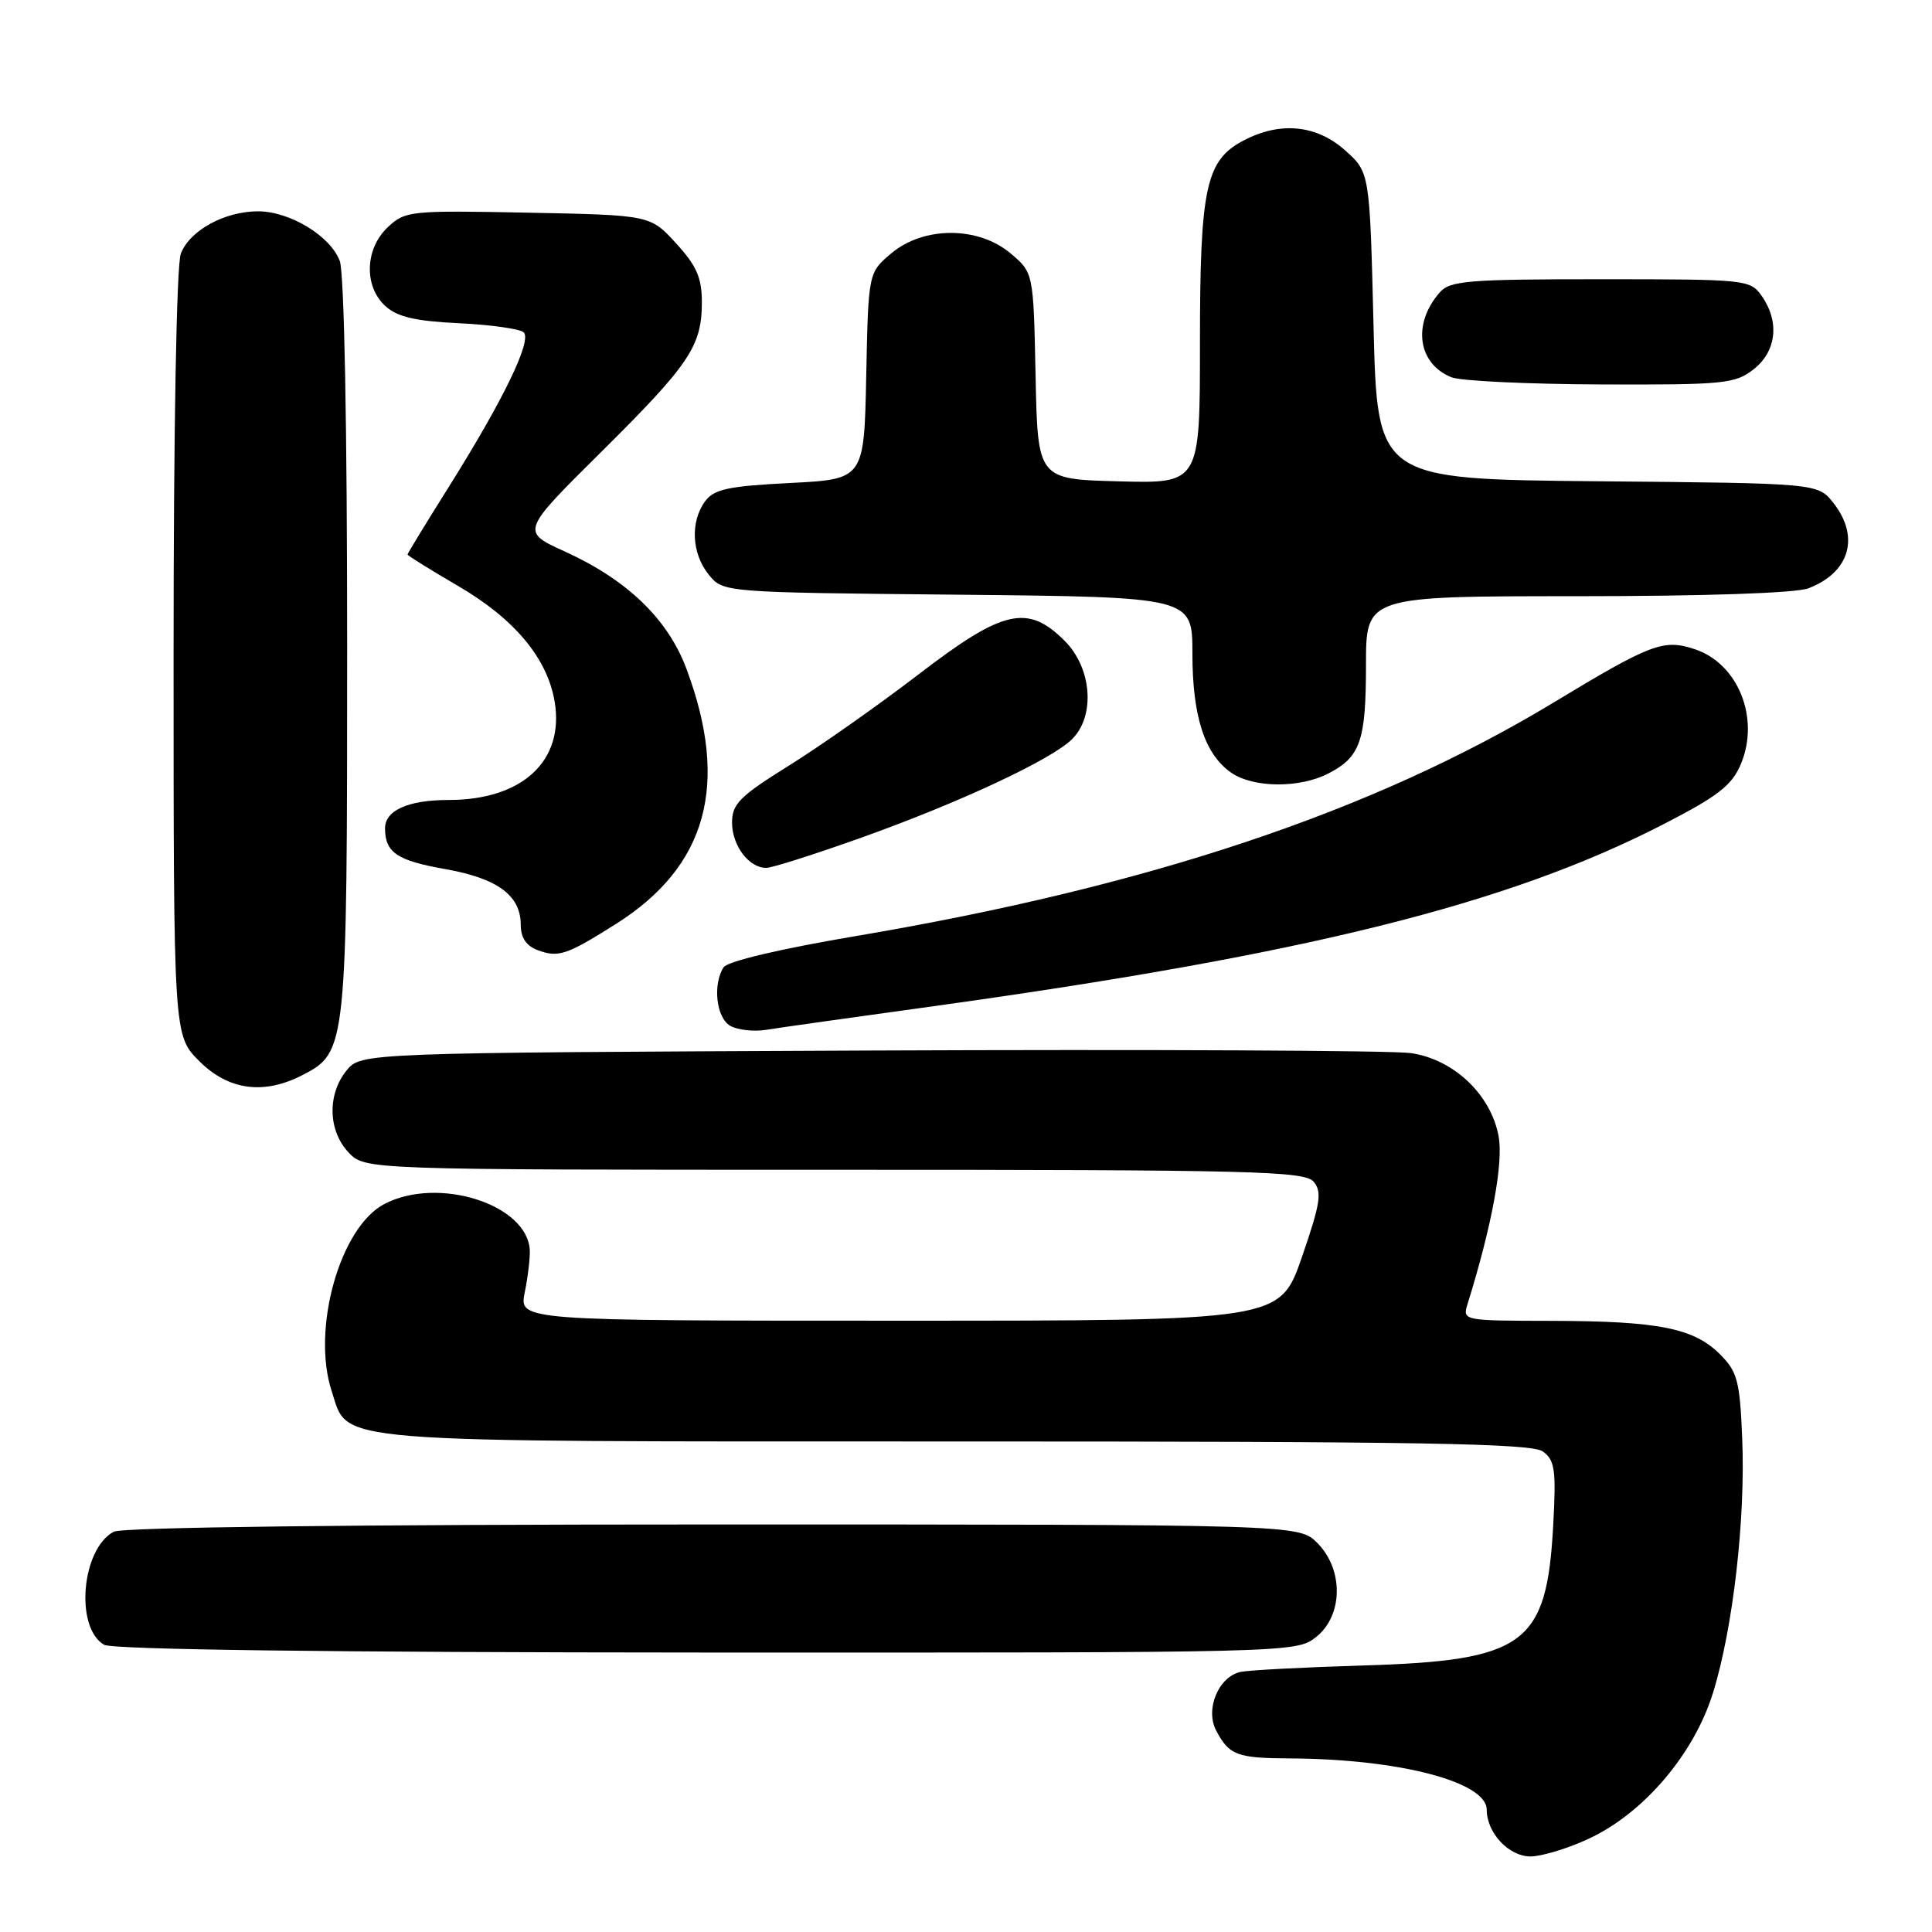 <?xml version="1.0" encoding="UTF-8" standalone="no"?>
<!DOCTYPE svg PUBLIC "-//W3C//DTD SVG 1.1//EN" "http://www.w3.org/Graphics/SVG/1.1/DTD/svg11.dtd" >
<svg xmlns="http://www.w3.org/2000/svg" xmlns:xlink="http://www.w3.org/1999/xlink" version="1.1" viewBox="0 0 256 256">
 <g >
 <path fill="currentColor"
d=" M 210.52 243.64 C 217.81 240.25 224.49 232.40 226.99 224.28 C 229.64 215.73 231.30 201.22 230.85 190.58 C 230.54 182.98 230.22 181.76 227.91 179.45 C 224.44 175.98 219.76 175.05 205.63 175.02 C 193.79 175.00 193.77 175.00 194.47 172.75 C 197.69 162.40 199.23 154.05 198.57 150.54 C 197.54 145.02 192.61 140.36 186.94 139.54 C 184.50 139.19 152.20 139.04 115.16 139.20 C 47.82 139.50 47.82 139.50 45.91 141.86 C 43.35 145.02 43.47 149.81 46.17 152.69 C 48.35 155.00 48.35 155.00 110.55 155.00 C 166.32 155.00 172.89 155.17 174.08 156.60 C 175.20 157.95 174.95 159.50 172.50 166.60 C 169.58 175.00 169.58 175.00 119.18 175.00 C 68.78 175.00 68.78 175.00 69.53 171.25 C 69.95 169.19 70.25 166.68 70.20 165.67 C 69.91 159.60 58.11 155.82 50.96 159.52 C 45.05 162.57 41.24 176.13 43.96 184.37 C 46.25 191.31 42.38 191.00 126.76 191.00 C 188.43 191.00 202.96 191.25 204.44 192.33 C 206.03 193.49 206.21 194.77 205.81 202.08 C 204.95 217.95 202.11 220.04 180.50 220.69 C 172.80 220.92 165.56 221.30 164.42 221.53 C 161.48 222.13 159.65 226.47 161.15 229.31 C 162.87 232.58 163.90 232.97 171.00 233.00 C 185.41 233.08 197.00 236.11 197.00 239.80 C 197.00 242.87 199.94 246.00 202.81 245.99 C 204.29 245.98 207.76 244.93 210.52 243.64 Z  M 174.37 216.93 C 177.98 214.09 178.06 207.97 174.55 204.45 C 172.09 202.00 172.09 202.00 94.48 202.00 C 46.71 202.00 16.18 202.37 15.07 202.96 C 10.79 205.25 9.90 215.67 13.79 217.94 C 14.89 218.58 43.57 218.95 93.62 218.97 C 171.15 219.00 171.75 218.98 174.37 216.93 Z  M 40.13 142.43 C 45.93 139.43 46.00 138.80 46.00 85.60 C 46.00 56.53 45.61 36.10 45.02 34.57 C 43.77 31.26 38.41 28.01 34.20 28.00 C 29.76 28.00 25.13 30.54 23.96 33.61 C 23.39 35.10 23.00 56.91 23.00 86.67 C 23.00 137.20 23.00 137.20 26.40 140.60 C 30.28 144.48 34.96 145.11 40.13 142.43 Z  M 122.96 133.43 C 172.92 126.52 199.70 119.87 220.37 109.24 C 227.68 105.48 229.49 104.07 230.68 101.23 C 233.22 95.15 230.31 87.92 224.56 86.02 C 220.42 84.65 218.81 85.26 205.79 93.13 C 181.97 107.51 152.33 117.44 113.60 124.00 C 103.46 125.71 96.37 127.38 95.87 128.18 C 94.42 130.47 94.91 134.85 96.75 135.92 C 97.71 136.48 99.85 136.72 101.50 136.46 C 103.15 136.19 112.81 134.83 122.96 133.43 Z  M 81.63 122.42 C 93.69 114.80 96.69 103.93 90.95 88.60 C 88.49 82.02 83.11 76.84 74.87 73.09 C 69.02 70.44 69.02 70.44 79.58 59.97 C 91.39 48.26 93.00 45.87 93.00 40.03 C 93.00 36.80 92.30 35.21 89.58 32.24 C 86.16 28.50 86.16 28.50 69.97 28.18 C 54.35 27.87 53.69 27.94 51.39 30.10 C 48.34 32.97 48.19 37.96 51.09 40.58 C 52.66 42.00 55.09 42.56 60.84 42.83 C 65.05 43.03 68.90 43.58 69.39 44.04 C 70.52 45.11 66.71 52.97 59.51 64.45 C 56.48 69.27 54.00 73.33 54.00 73.48 C 54.00 73.62 57.00 75.48 60.66 77.62 C 68.15 81.98 72.52 87.20 73.49 92.95 C 74.82 100.80 69.23 106.00 59.47 106.00 C 54.08 106.00 50.99 107.38 51.02 109.79 C 51.04 112.97 52.62 114.03 58.95 115.15 C 65.92 116.38 69.00 118.64 69.00 122.53 C 69.00 124.24 69.73 125.34 71.25 125.90 C 73.99 126.92 75.09 126.55 81.63 122.42 Z  M 114.03 111.03 C 127.11 106.37 139.36 100.64 142.07 97.93 C 145.16 94.84 144.68 88.52 141.08 84.92 C 136.17 80.01 132.93 80.75 121.74 89.34 C 116.47 93.38 108.75 98.82 104.58 101.42 C 98.01 105.51 97.00 106.52 97.00 109.00 C 97.00 112.04 99.23 115.00 101.53 115.00 C 102.29 115.00 107.92 113.21 114.03 111.03 Z  M 176.02 102.49 C 180.27 100.29 181.00 98.17 181.00 88.07 C 181.00 79.00 181.00 79.00 208.93 79.00 C 225.84 79.00 237.95 78.59 239.60 77.96 C 245.09 75.88 246.48 71.15 242.94 66.65 C 240.88 64.03 240.88 64.03 211.69 63.77 C 182.50 63.50 182.50 63.50 182.00 43.17 C 181.50 22.83 181.50 22.83 178.23 19.92 C 174.47 16.56 169.69 16.07 164.87 18.57 C 159.77 21.20 159.00 24.75 159.00 45.50 C 159.00 64.07 159.00 64.07 148.25 63.78 C 137.50 63.50 137.50 63.50 137.22 49.82 C 136.94 36.13 136.94 36.13 133.90 33.57 C 129.61 29.96 122.39 29.96 118.10 33.57 C 115.06 36.13 115.06 36.13 114.78 49.82 C 114.50 63.50 114.50 63.50 104.67 64.00 C 96.44 64.42 94.60 64.82 93.42 66.44 C 91.44 69.15 91.65 73.35 93.91 76.14 C 95.82 78.50 95.82 78.50 126.91 78.80 C 158.00 79.11 158.00 79.11 158.00 86.59 C 158.00 94.92 159.62 99.92 163.12 102.37 C 166.04 104.41 172.19 104.47 176.02 102.49 Z  M 232.37 48.93 C 235.40 46.54 235.83 42.63 233.44 39.22 C 231.92 37.05 231.41 37.00 212.10 37.00 C 194.50 37.00 192.14 37.19 190.77 38.75 C 187.12 42.91 187.85 48.19 192.32 49.99 C 193.52 50.48 202.43 50.90 212.12 50.94 C 228.47 51.00 229.92 50.85 232.37 48.93 Z "/>
</g>
</svg>